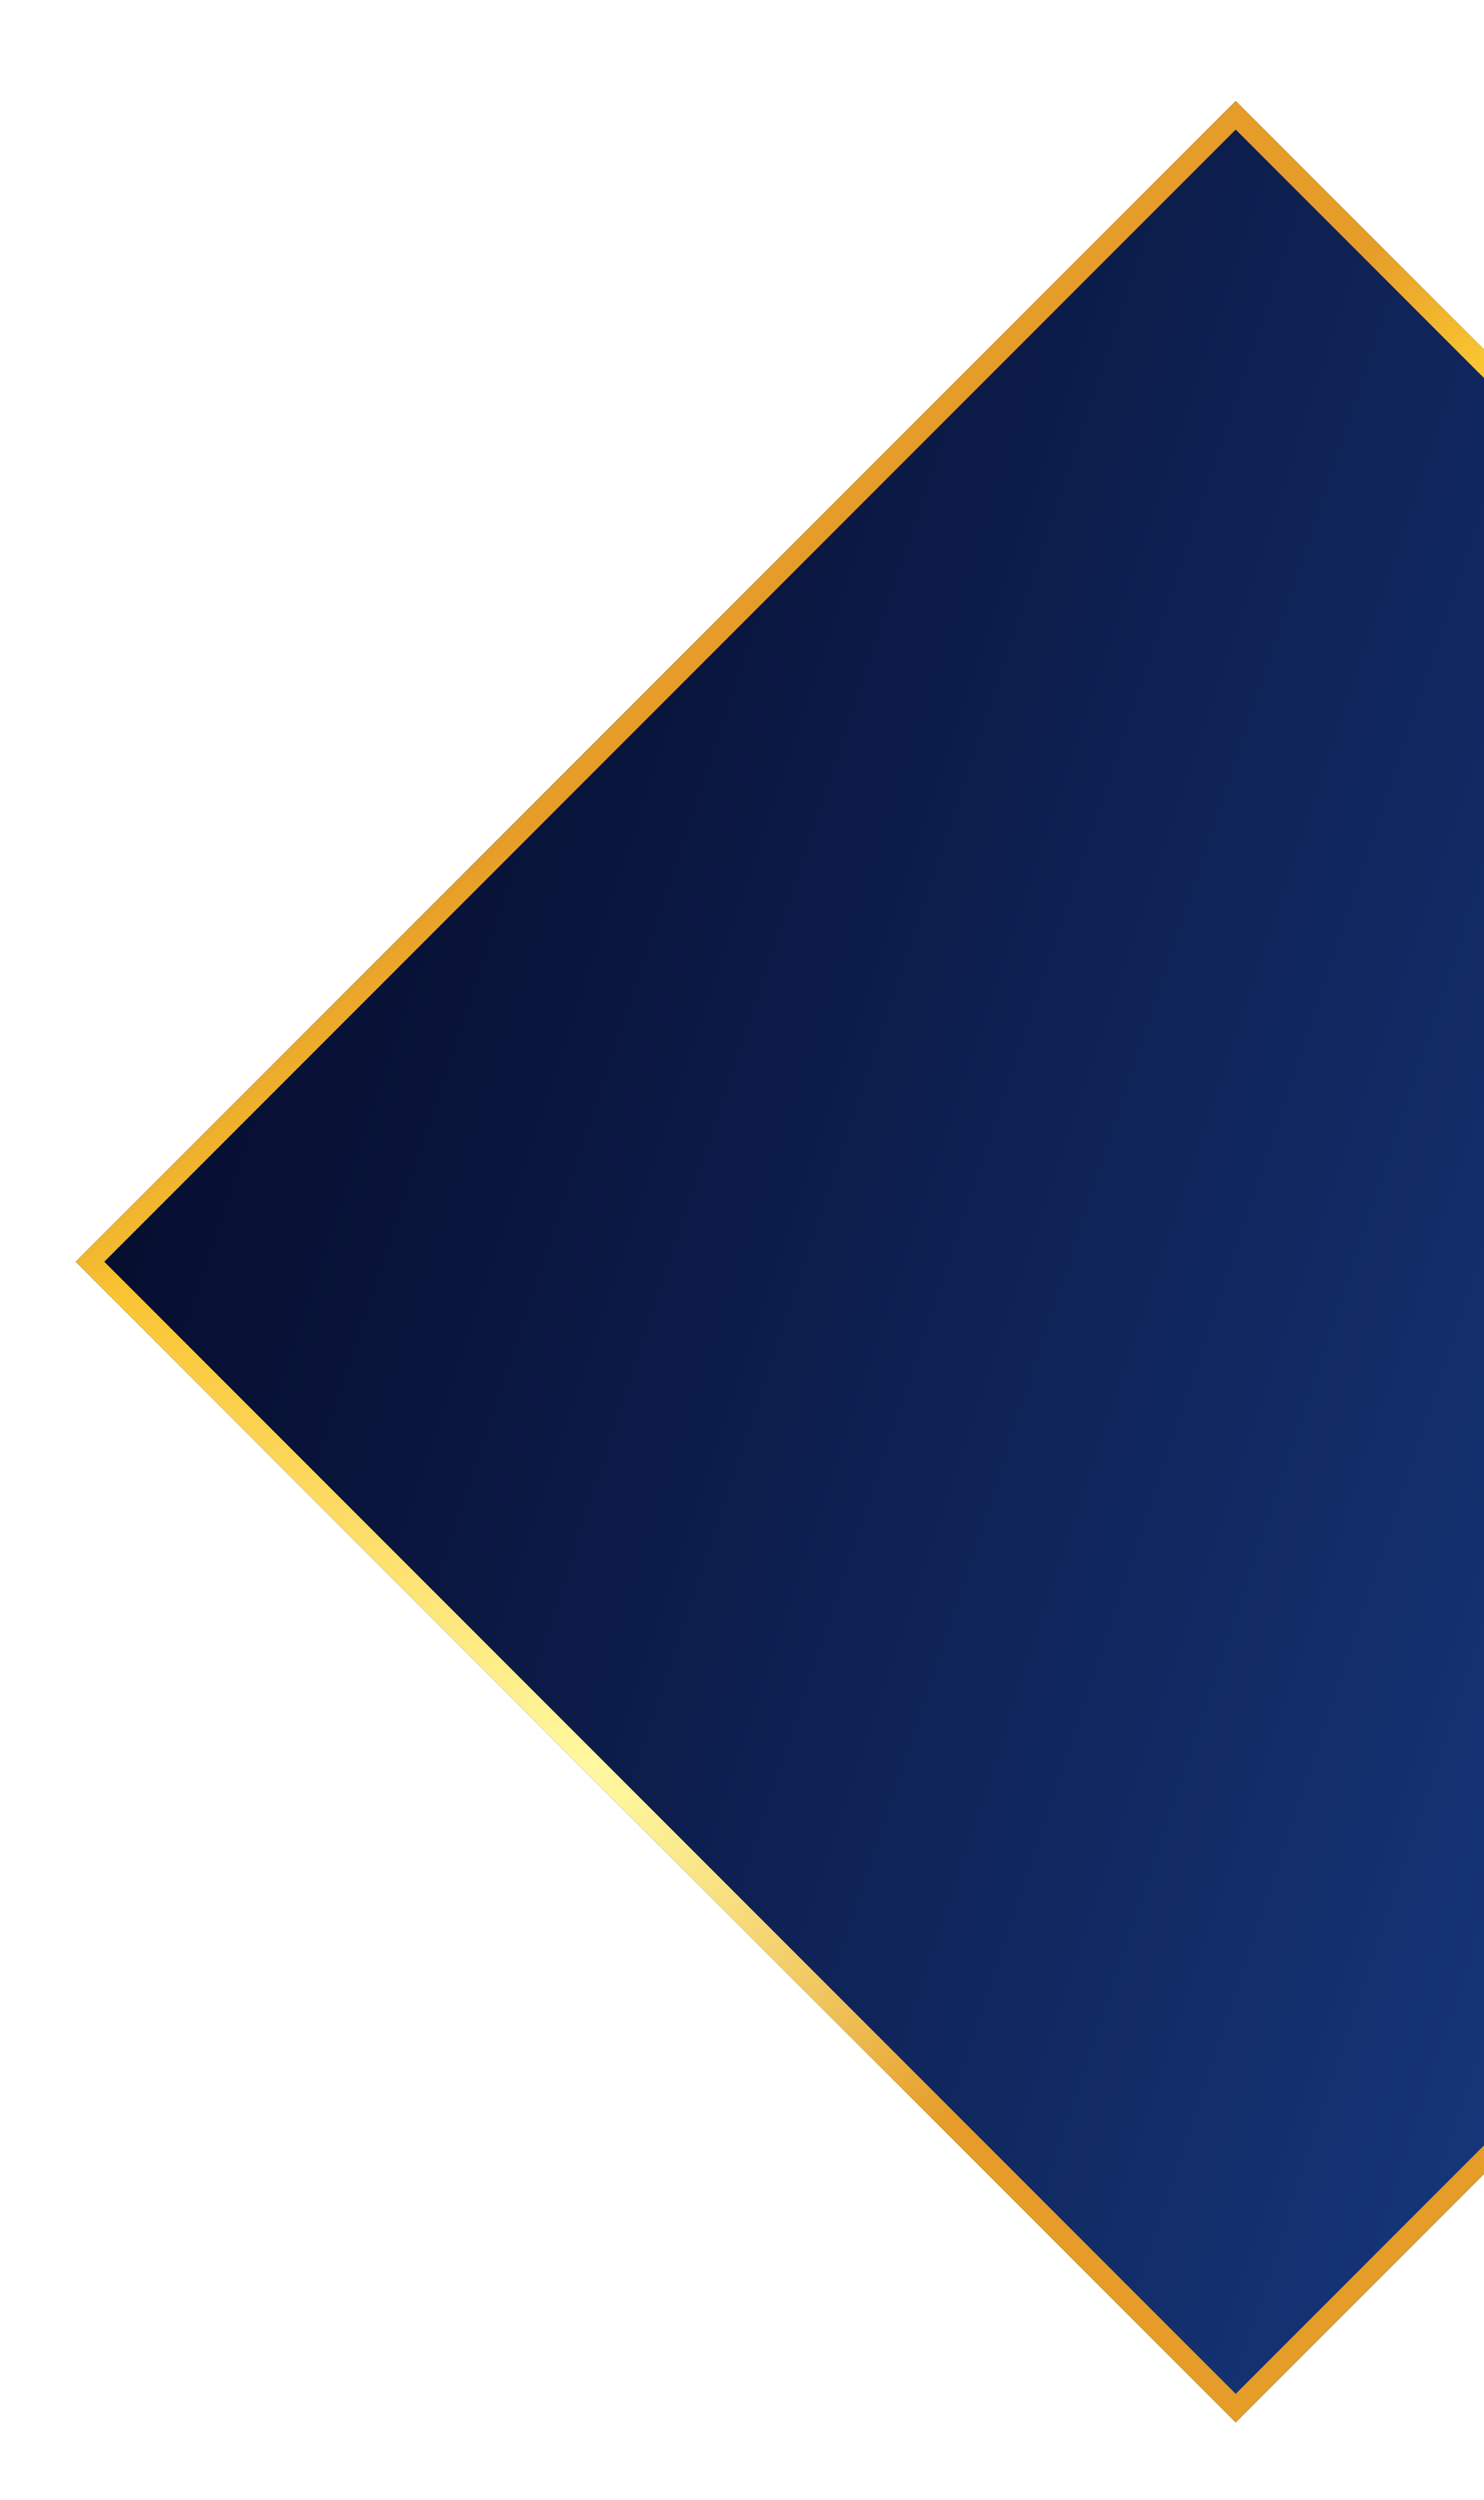 <svg width="294" height="495" viewBox="0 0 294 495" fill="none" xmlns="http://www.w3.org/2000/svg">
<g filter="url(#filter0_d_3_96)">
<rect x="234.81" width="325" height="325" transform="rotate(45 234.81 0)" fill="url(#paint0_linear_3_96)"/>
<rect x="234.81" y="2.828" width="321" height="321" transform="rotate(45 234.81 2.828)" stroke="url(#paint1_linear_3_96)" stroke-width="4"/>
</g>
<defs>
<filter id="filter0_d_3_96" x="0" y="0" width="489.619" height="494.619" filterUnits="userSpaceOnUse" color-interpolation-filters="sRGB">
<feFlood flood-opacity="0" result="BackgroundImageFix"/>
<feColorMatrix in="SourceAlpha" type="matrix" values="0 0 0 0 0 0 0 0 0 0 0 0 0 0 0 0 0 0 127 0" result="hardAlpha"/>
<feOffset dx="10" dy="20"/>
<feGaussianBlur stdDeviation="7.5"/>
<feComposite in2="hardAlpha" operator="out"/>
<feColorMatrix type="matrix" values="0 0 0 0 0 0 0 0 0 0 0 0 0 0 0 0 0 0 0.25 0"/>
<feBlend mode="normal" in2="BackgroundImageFix" result="effect1_dropShadow_3_96"/>
<feBlend mode="normal" in="SourceGraphic" in2="effect1_dropShadow_3_96" result="shape"/>
</filter>
<linearGradient id="paint0_linear_3_96" x1="528.943" y1="14.177" x2="159.451" y2="199.218" gradientUnits="userSpaceOnUse">
<stop stop-color="#1A418E"/>
<stop offset="0.31" stop-color="#132F6C"/>
<stop offset="0.77" stop-color="#0A163F"/>
<stop offset="1" stop-color="#060D2D"/>
</linearGradient>
<linearGradient id="paint1_linear_3_96" x1="264.15" y1="43.035" x2="519.121" y2="90.437" gradientUnits="userSpaceOnUse">
<stop stop-color="#E59C28"/>
<stop offset="0.12" stop-color="#F9C432"/>
<stop offset="0.34" stop-color="#FCDA61"/>
<stop offset="0.62" stop-color="#FFF8A0"/>
<stop offset="0.67" stop-color="#FDF298"/>
<stop offset="0.76" stop-color="#F8E081"/>
<stop offset="0.87" stop-color="#F0C45C"/>
<stop offset="1" stop-color="#E59C28"/>
</linearGradient>
</defs>
</svg>
